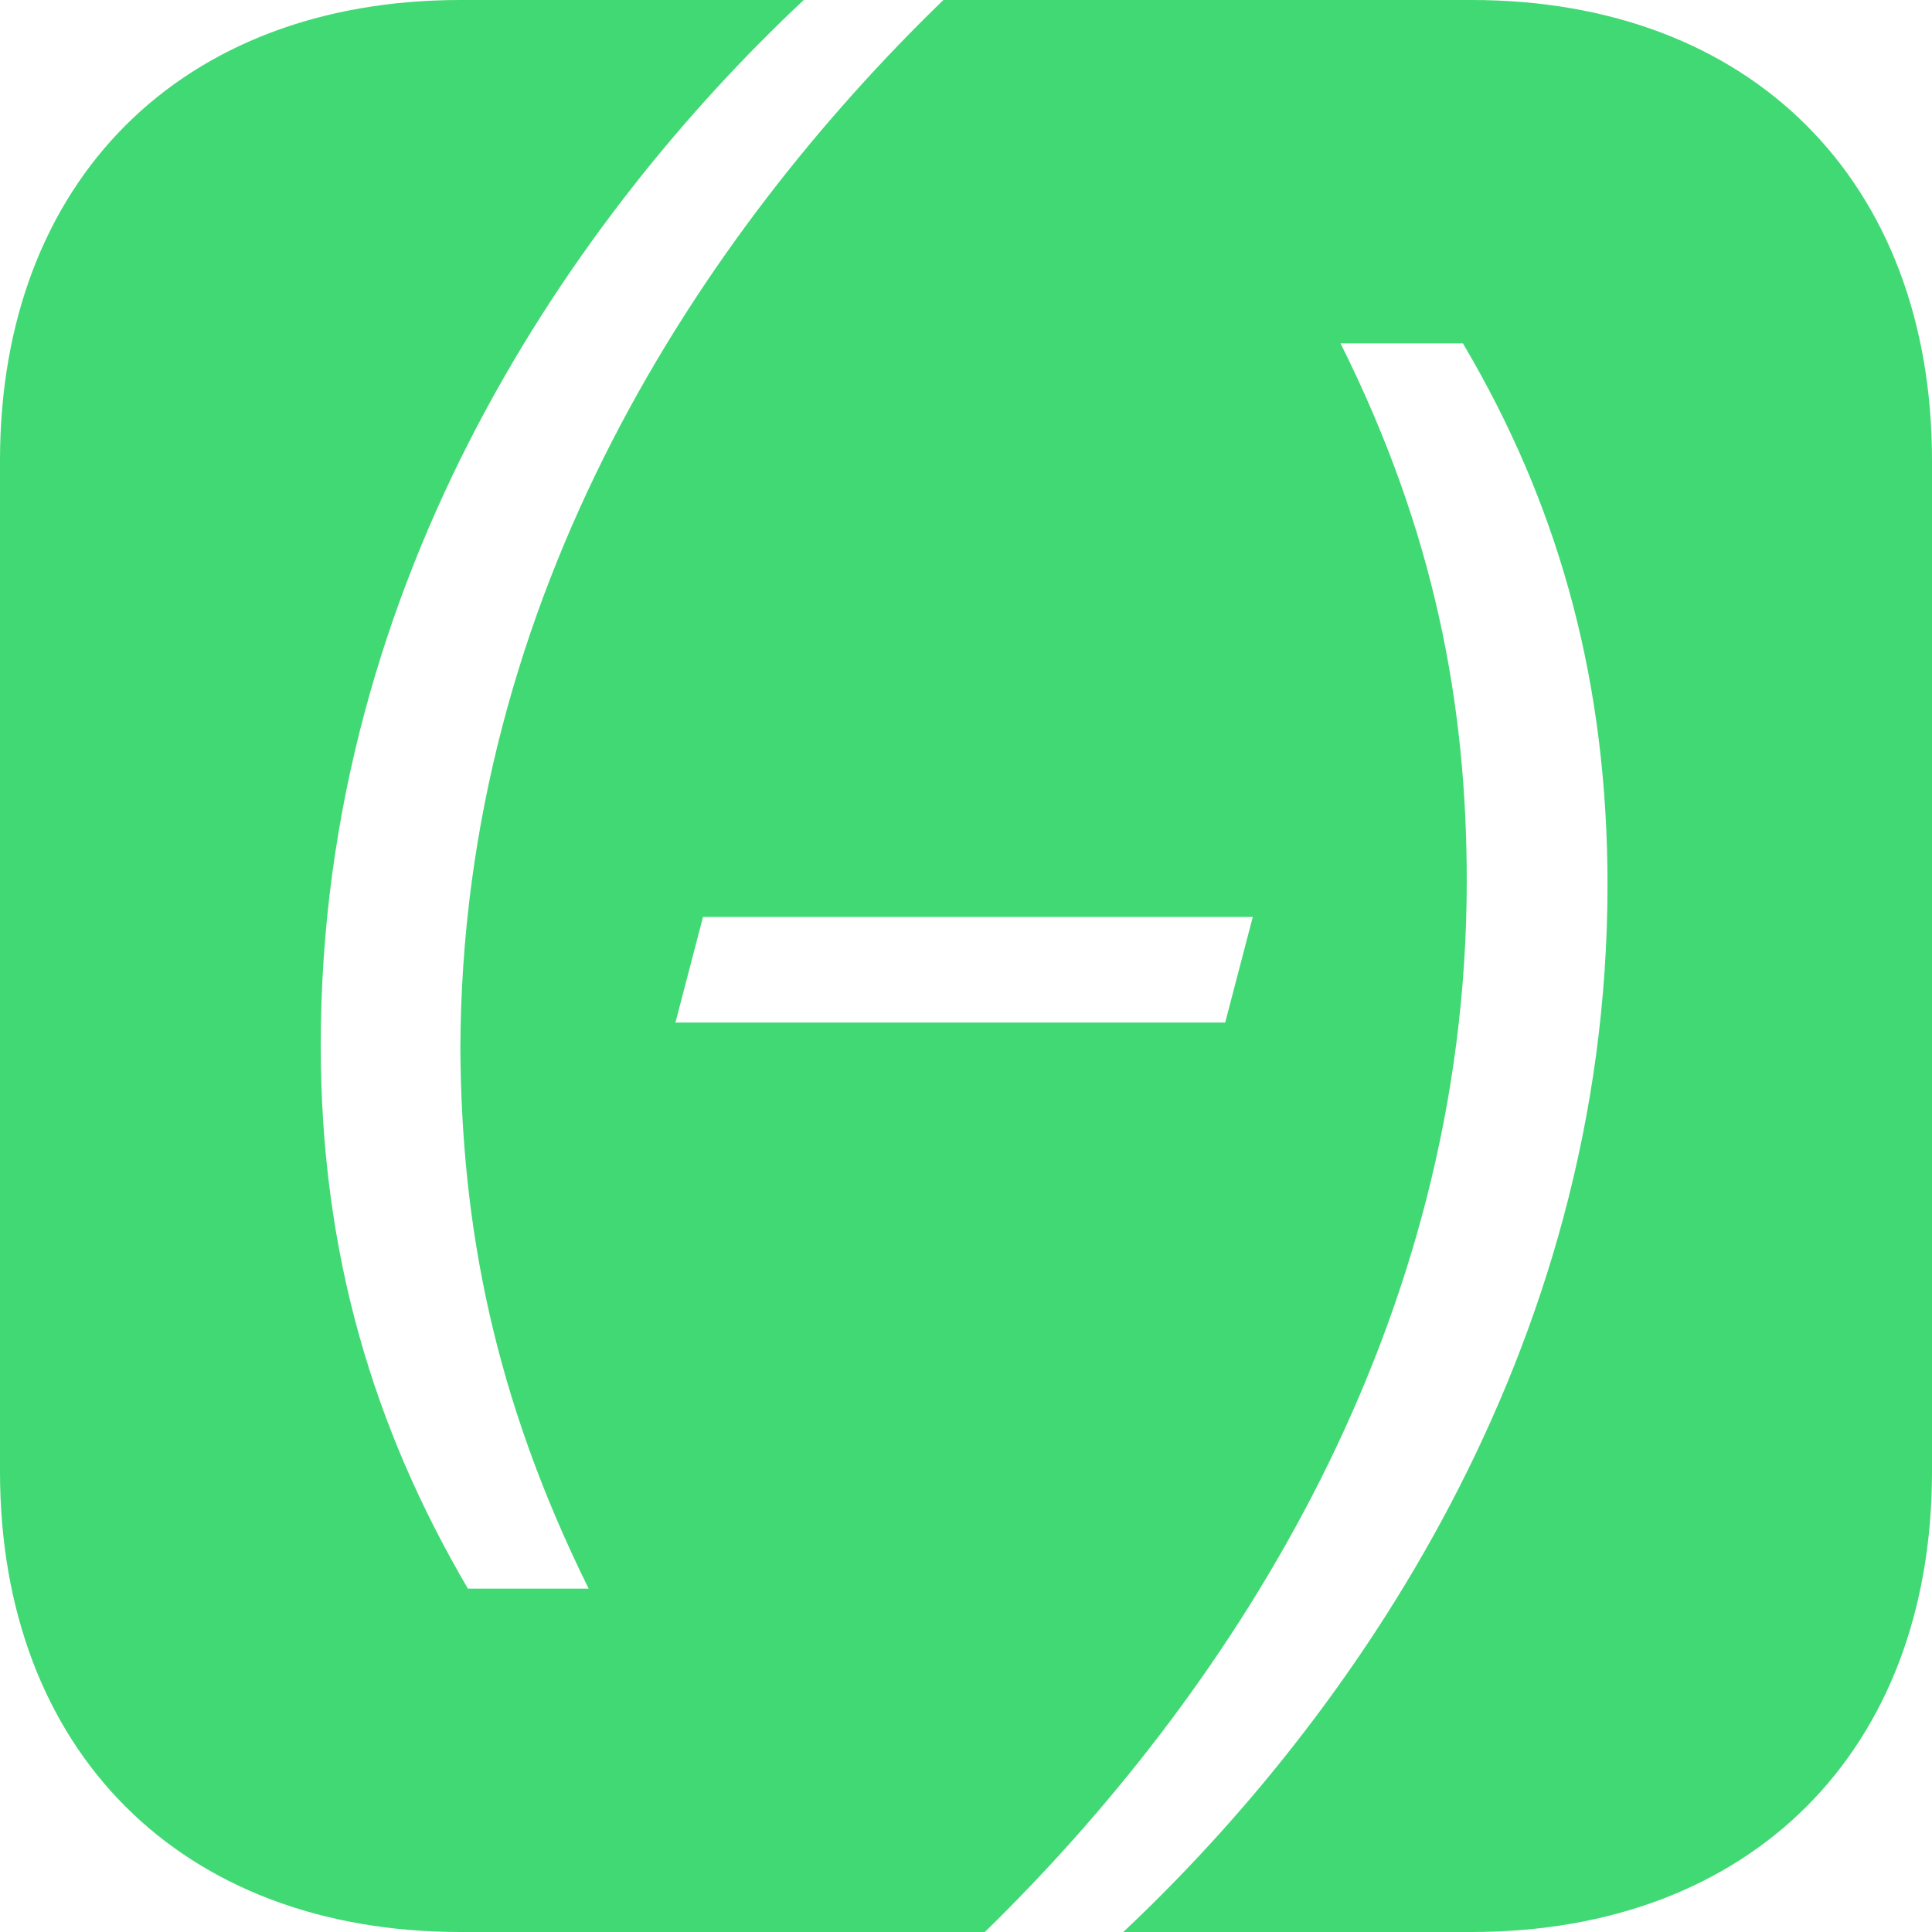 <?xml version="1.0" encoding="UTF-8"?>
<svg width="48px" height="48px" viewBox="0 0 48 48" version="1.1" xmlns="http://www.w3.org/2000/svg" xmlns:xlink="http://www.w3.org/1999/xlink">
    <title>Artboard</title>
    <g id="Artboard" stroke="none" stroke-width="1" fill="none" fill-rule="evenodd">
        <path d="M19.969,0 C14.353,5.263 7.969,14.277 7.969,25.969 C7.969,31.137 9.28,35.473 11.625,39.469 L11.625,39.469 L14.625,39.469 C12.263,34.693 11.465,30.455 11.438,26.062 C11.465,14.764 17.451,5.799 23.438,0 L23.438,0 L36.562,0 C43.5,0 48,4.5 48,11.438 L48,36.562 C48,43.5 43.5,48 36.562,48 L27.908,48 C33.552,42.689 39.938,33.626 39.938,21.98 C39.938,17 38.771,12.789 36.592,8.956 L36.346,8.531 L33.305,8.531 C35.642,13.209 36.441,17.497 36.441,21.883 C36.441,32.954 30.651,41.857 24.763,47.71 L24.469,48 L11.438,48 C4.5,48 0,43.5 0,36.562 L0,11.438 C0,4.5 4.5,0 11.438,0 L19.969,0 Z M31.125,22.781 L17.466,22.781 L16.781,25.406 L30.439,25.406 L31.125,22.781 Z" id="Logo" fill="#41D974" fill-rule="nonzero"></path>
    </g>
</svg>